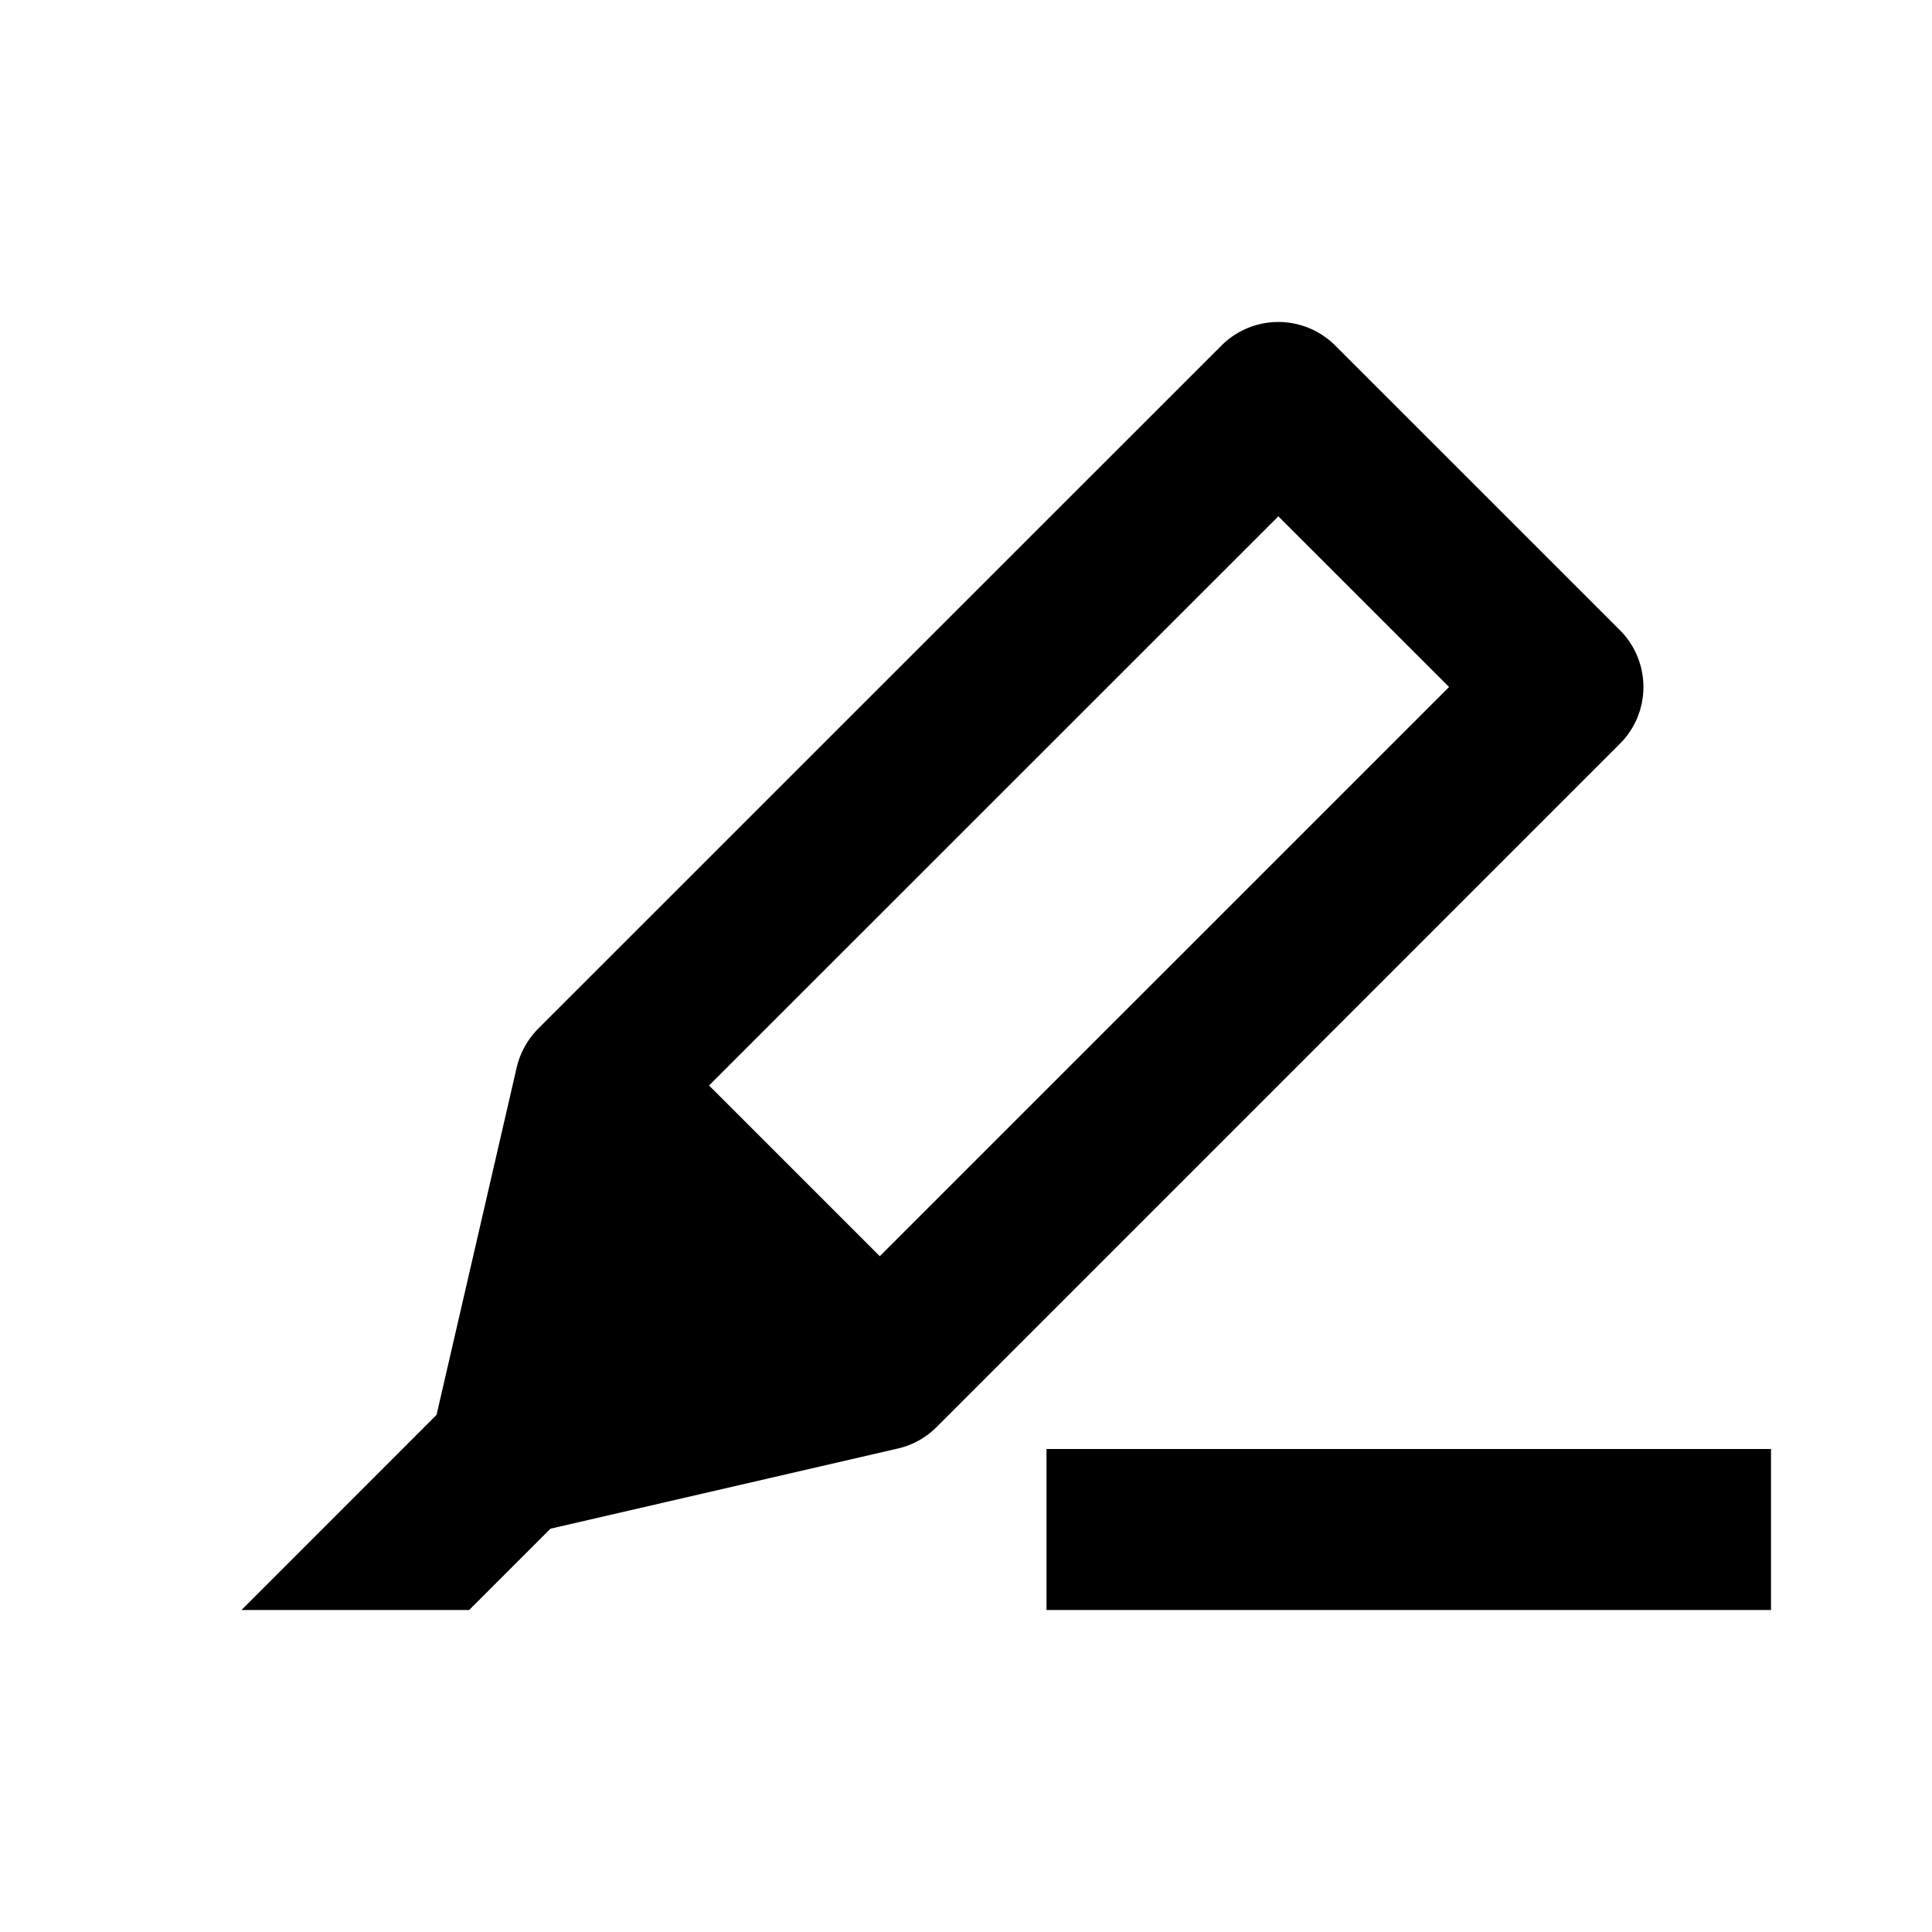 <svg xmlns="http://www.w3.org/2000/svg" width="24" height="24"><path fill="none" d="M10.93 15.606l-2.122-2.122 7.072-7.071L18 8.533z"/><path d="M20.415 8.534a.996.996 0 0 0-.293-.707l-3.535-3.534a.999.999 0 0 0-1.414 0l-8.486 8.484c-.132.133-.225.3-.268.482l-.996 4.317L3 20h2.828l1.01-1.01 4.316-.996a.991.991 0 0 0 .482-.268l8.485-8.485a.992.992 0 0 0 .294-.707zm-9.486 7.071l-2.121-2.121 7.072-7.07 2.121 2.12-7.072 7.071zM13 18h9v2h-9z"/></svg>